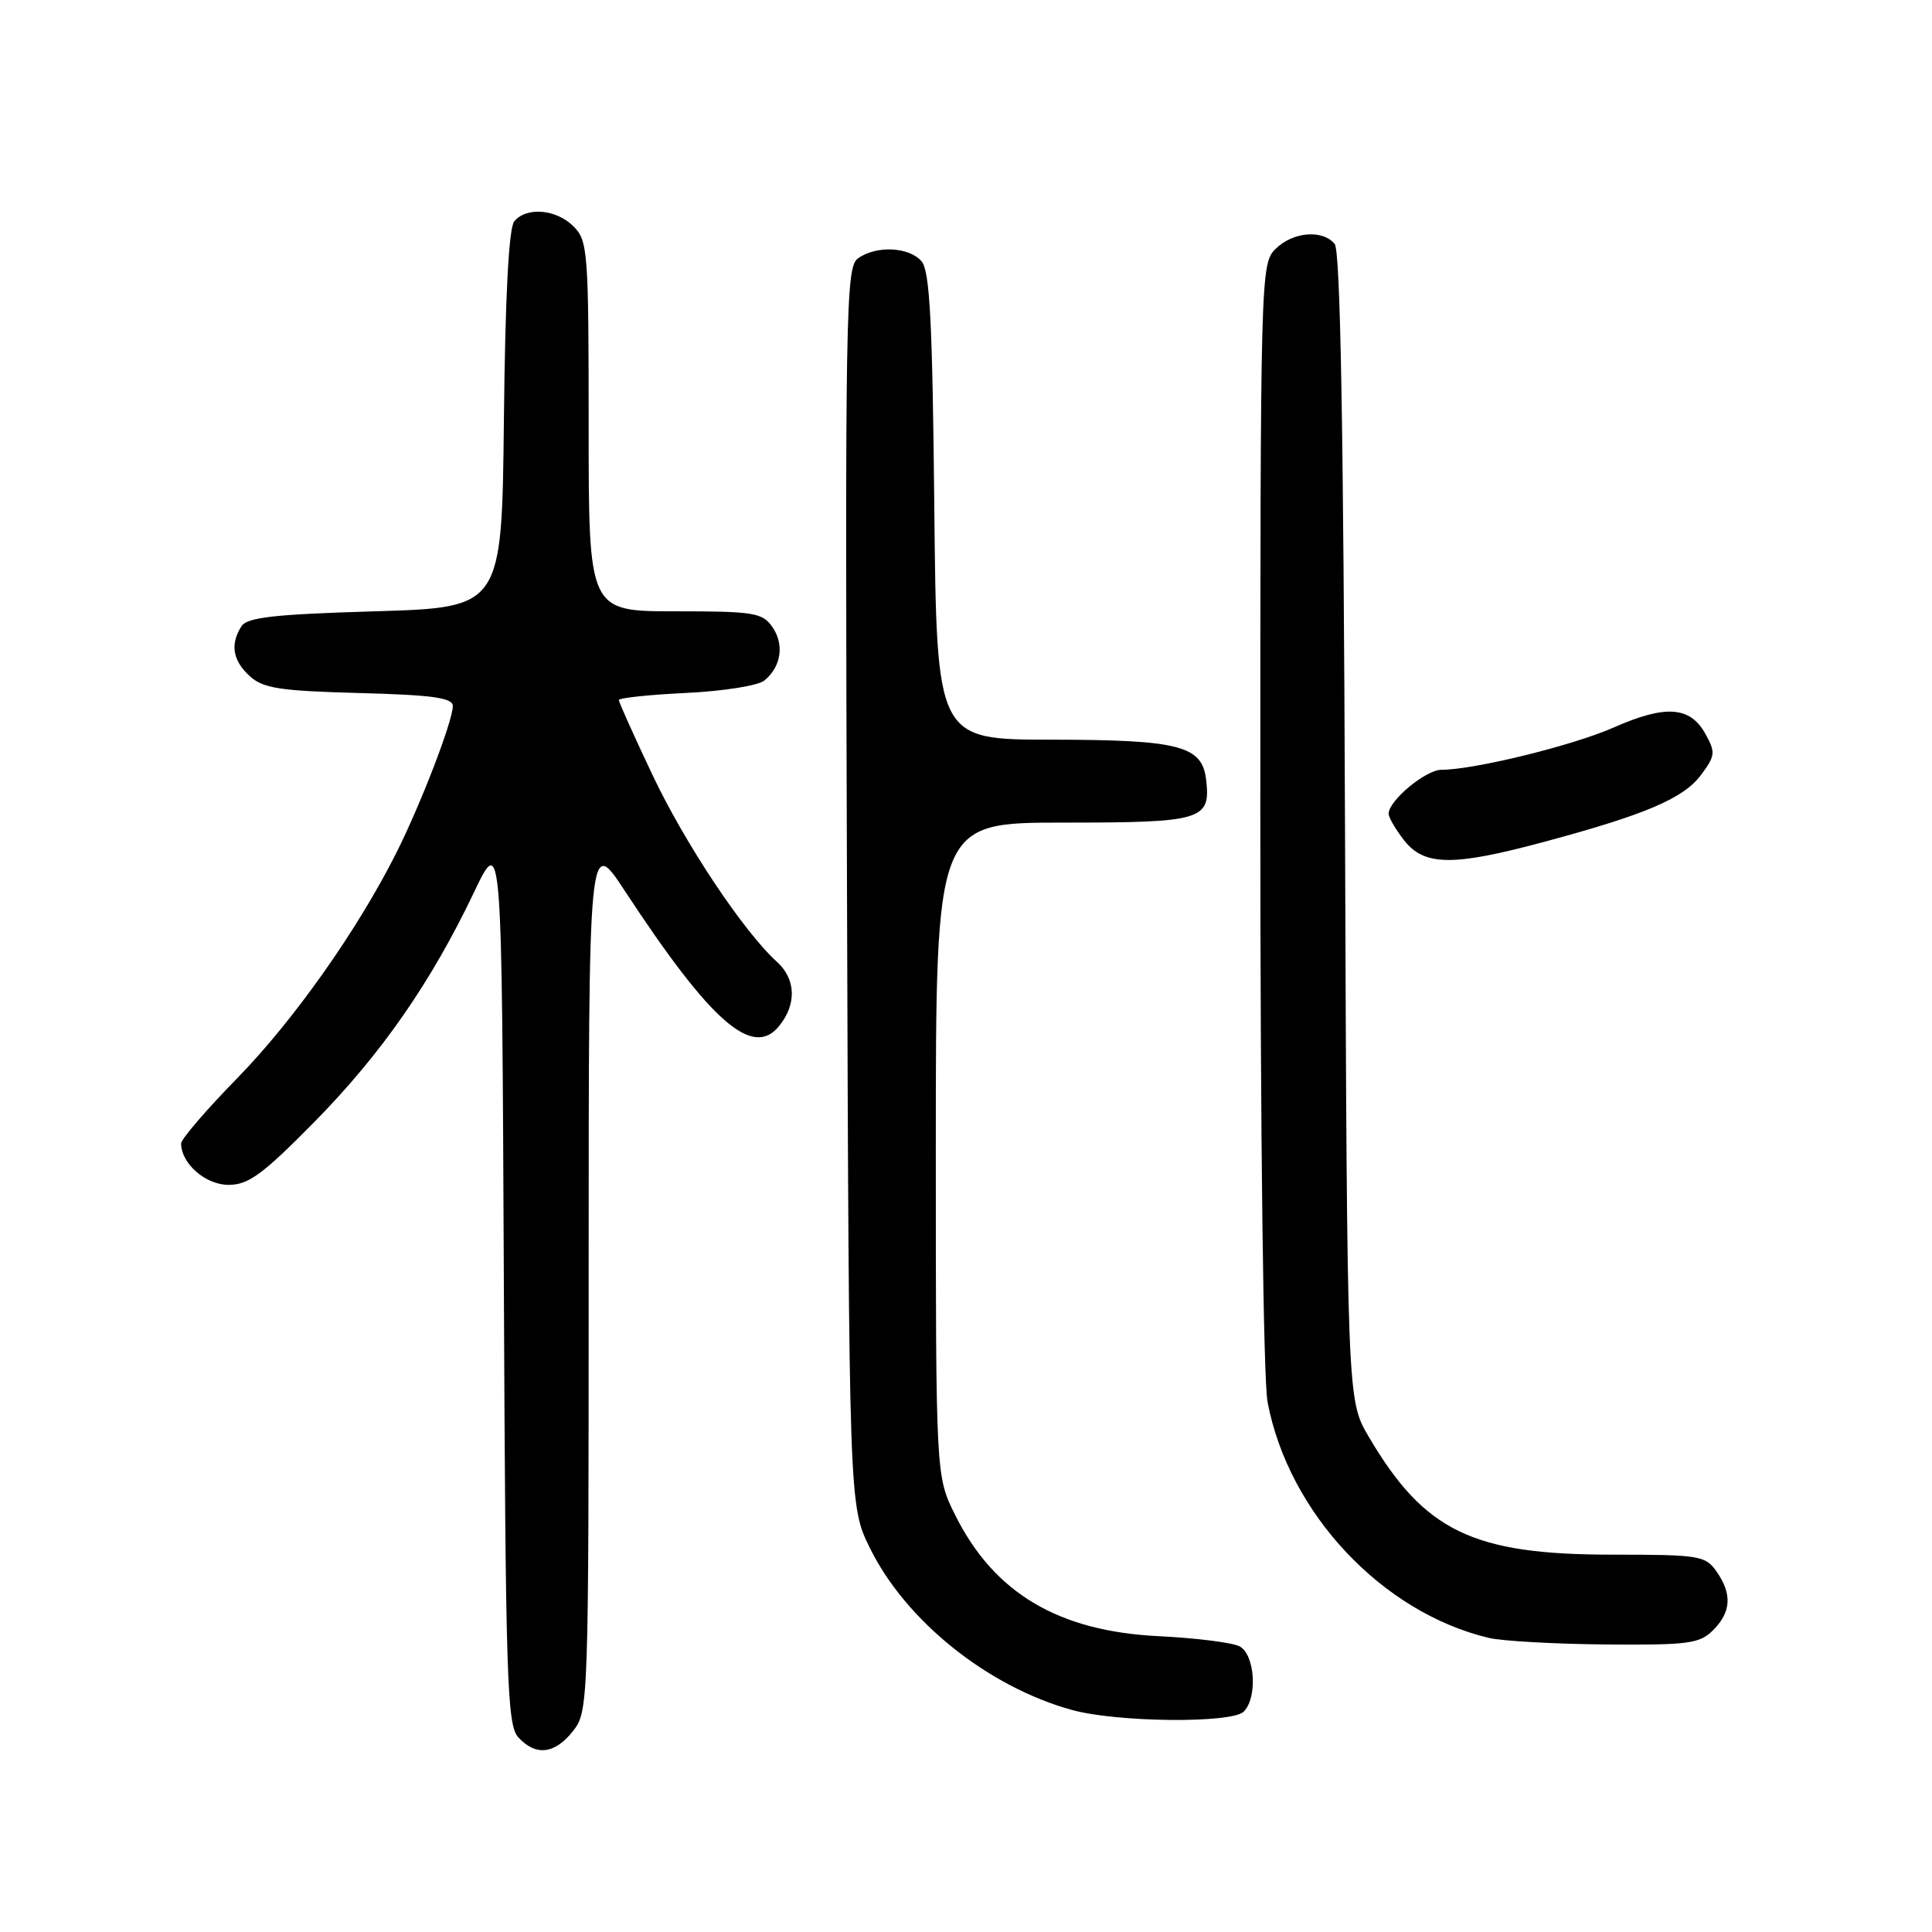 <?xml version="1.0" encoding="UTF-8" standalone="no"?>
<!DOCTYPE svg PUBLIC "-//W3C//DTD SVG 1.1//EN" "http://www.w3.org/Graphics/SVG/1.1/DTD/svg11.dtd" >
<svg xmlns="http://www.w3.org/2000/svg" xmlns:xlink="http://www.w3.org/1999/xlink" version="1.1" viewBox="0 0 256 256">
 <g >
 <path fill="currentColor"
d=" M 75.93 229.37 C 77.97 226.77 78.00 225.89 78.00 168.74 C 78.00 110.74 78.00 110.74 82.84 118.12 C 94.22 135.46 99.74 140.28 103.24 135.95 C 105.58 133.06 105.47 129.73 102.94 127.44 C 98.55 123.47 90.79 111.82 86.49 102.75 C 84.02 97.54 82.00 93.04 82.00 92.76 C 82.00 92.48 86.01 92.05 90.91 91.82 C 95.86 91.58 100.48 90.85 101.30 90.16 C 103.53 88.32 103.95 85.38 102.33 83.06 C 101.01 81.18 99.87 81.00 89.44 81.00 C 78.00 81.00 78.00 81.00 78.00 56.50 C 78.00 33.33 77.89 31.89 76.00 30.00 C 73.71 27.71 69.76 27.37 68.14 29.33 C 67.42 30.20 66.94 39.25 66.77 55.58 C 66.50 80.50 66.50 80.50 49.71 81.00 C 36.27 81.40 32.73 81.80 31.98 83.00 C 30.47 85.39 30.84 87.54 33.10 89.60 C 34.88 91.21 37.11 91.55 47.60 91.83 C 57.39 92.09 60.00 92.46 60.00 93.56 C 60.00 95.54 55.75 106.58 52.50 113.04 C 47.37 123.24 38.92 135.20 31.45 142.85 C 27.35 147.04 24.00 150.94 24.00 151.51 C 24.00 154.17 27.23 157.00 30.28 157.00 C 32.92 157.00 34.79 155.63 41.61 148.71 C 50.53 139.65 57.08 130.23 62.80 118.25 C 66.50 110.50 66.50 110.50 66.76 169.43 C 66.99 222.52 67.18 228.54 68.66 230.18 C 70.97 232.73 73.50 232.45 75.93 229.37 Z  M 164.80 226.80 C 166.66 224.94 166.29 219.22 164.25 218.15 C 163.29 217.65 158.45 217.04 153.50 216.80 C 140.23 216.15 131.71 211.08 126.57 200.76 C 124.00 195.61 124.00 195.61 124.00 152.30 C 124.00 109.00 124.00 109.00 140.88 109.00 C 159.32 109.00 160.44 108.67 159.82 103.33 C 159.30 98.81 156.30 98.03 139.30 98.01 C 124.11 98.00 124.11 98.00 123.80 67.15 C 123.56 42.82 123.21 35.95 122.13 34.65 C 120.50 32.70 116.08 32.49 113.67 34.25 C 112.07 35.42 111.97 41.04 112.23 117.50 C 112.50 199.50 112.50 199.50 115.26 205.11 C 120.00 214.76 130.85 223.47 142.00 226.57 C 147.96 228.23 163.22 228.38 164.80 226.80 Z  M 227.00 216.00 C 229.40 213.60 229.54 211.21 227.44 208.22 C 225.98 206.13 225.16 206.00 213.62 206.00 C 195.12 206.00 188.73 202.90 181.35 190.35 C 178.50 185.50 178.50 185.50 178.22 109.57 C 178.02 56.53 177.61 33.24 176.85 32.32 C 175.23 30.37 171.28 30.72 169.00 33.00 C 167.04 34.96 167.00 36.33 167.00 107.86 C 167.00 150.24 167.40 182.85 167.96 185.79 C 170.75 200.48 183.13 213.67 197.28 217.03 C 199.05 217.45 206.01 217.84 212.75 217.90 C 223.75 217.99 225.20 217.80 227.00 216.00 Z  M 204.50 111.58 C 217.99 107.96 223.07 105.80 225.38 102.70 C 227.30 100.12 227.34 99.70 225.95 97.20 C 223.93 93.59 220.67 93.37 213.84 96.39 C 208.45 98.78 195.32 102.00 191.00 102.00 C 188.92 102.00 184.00 106.09 184.00 107.82 C 184.00 108.32 184.93 109.92 186.07 111.37 C 188.74 114.75 192.52 114.80 204.50 111.58 Z "/>
</g>
</svg>